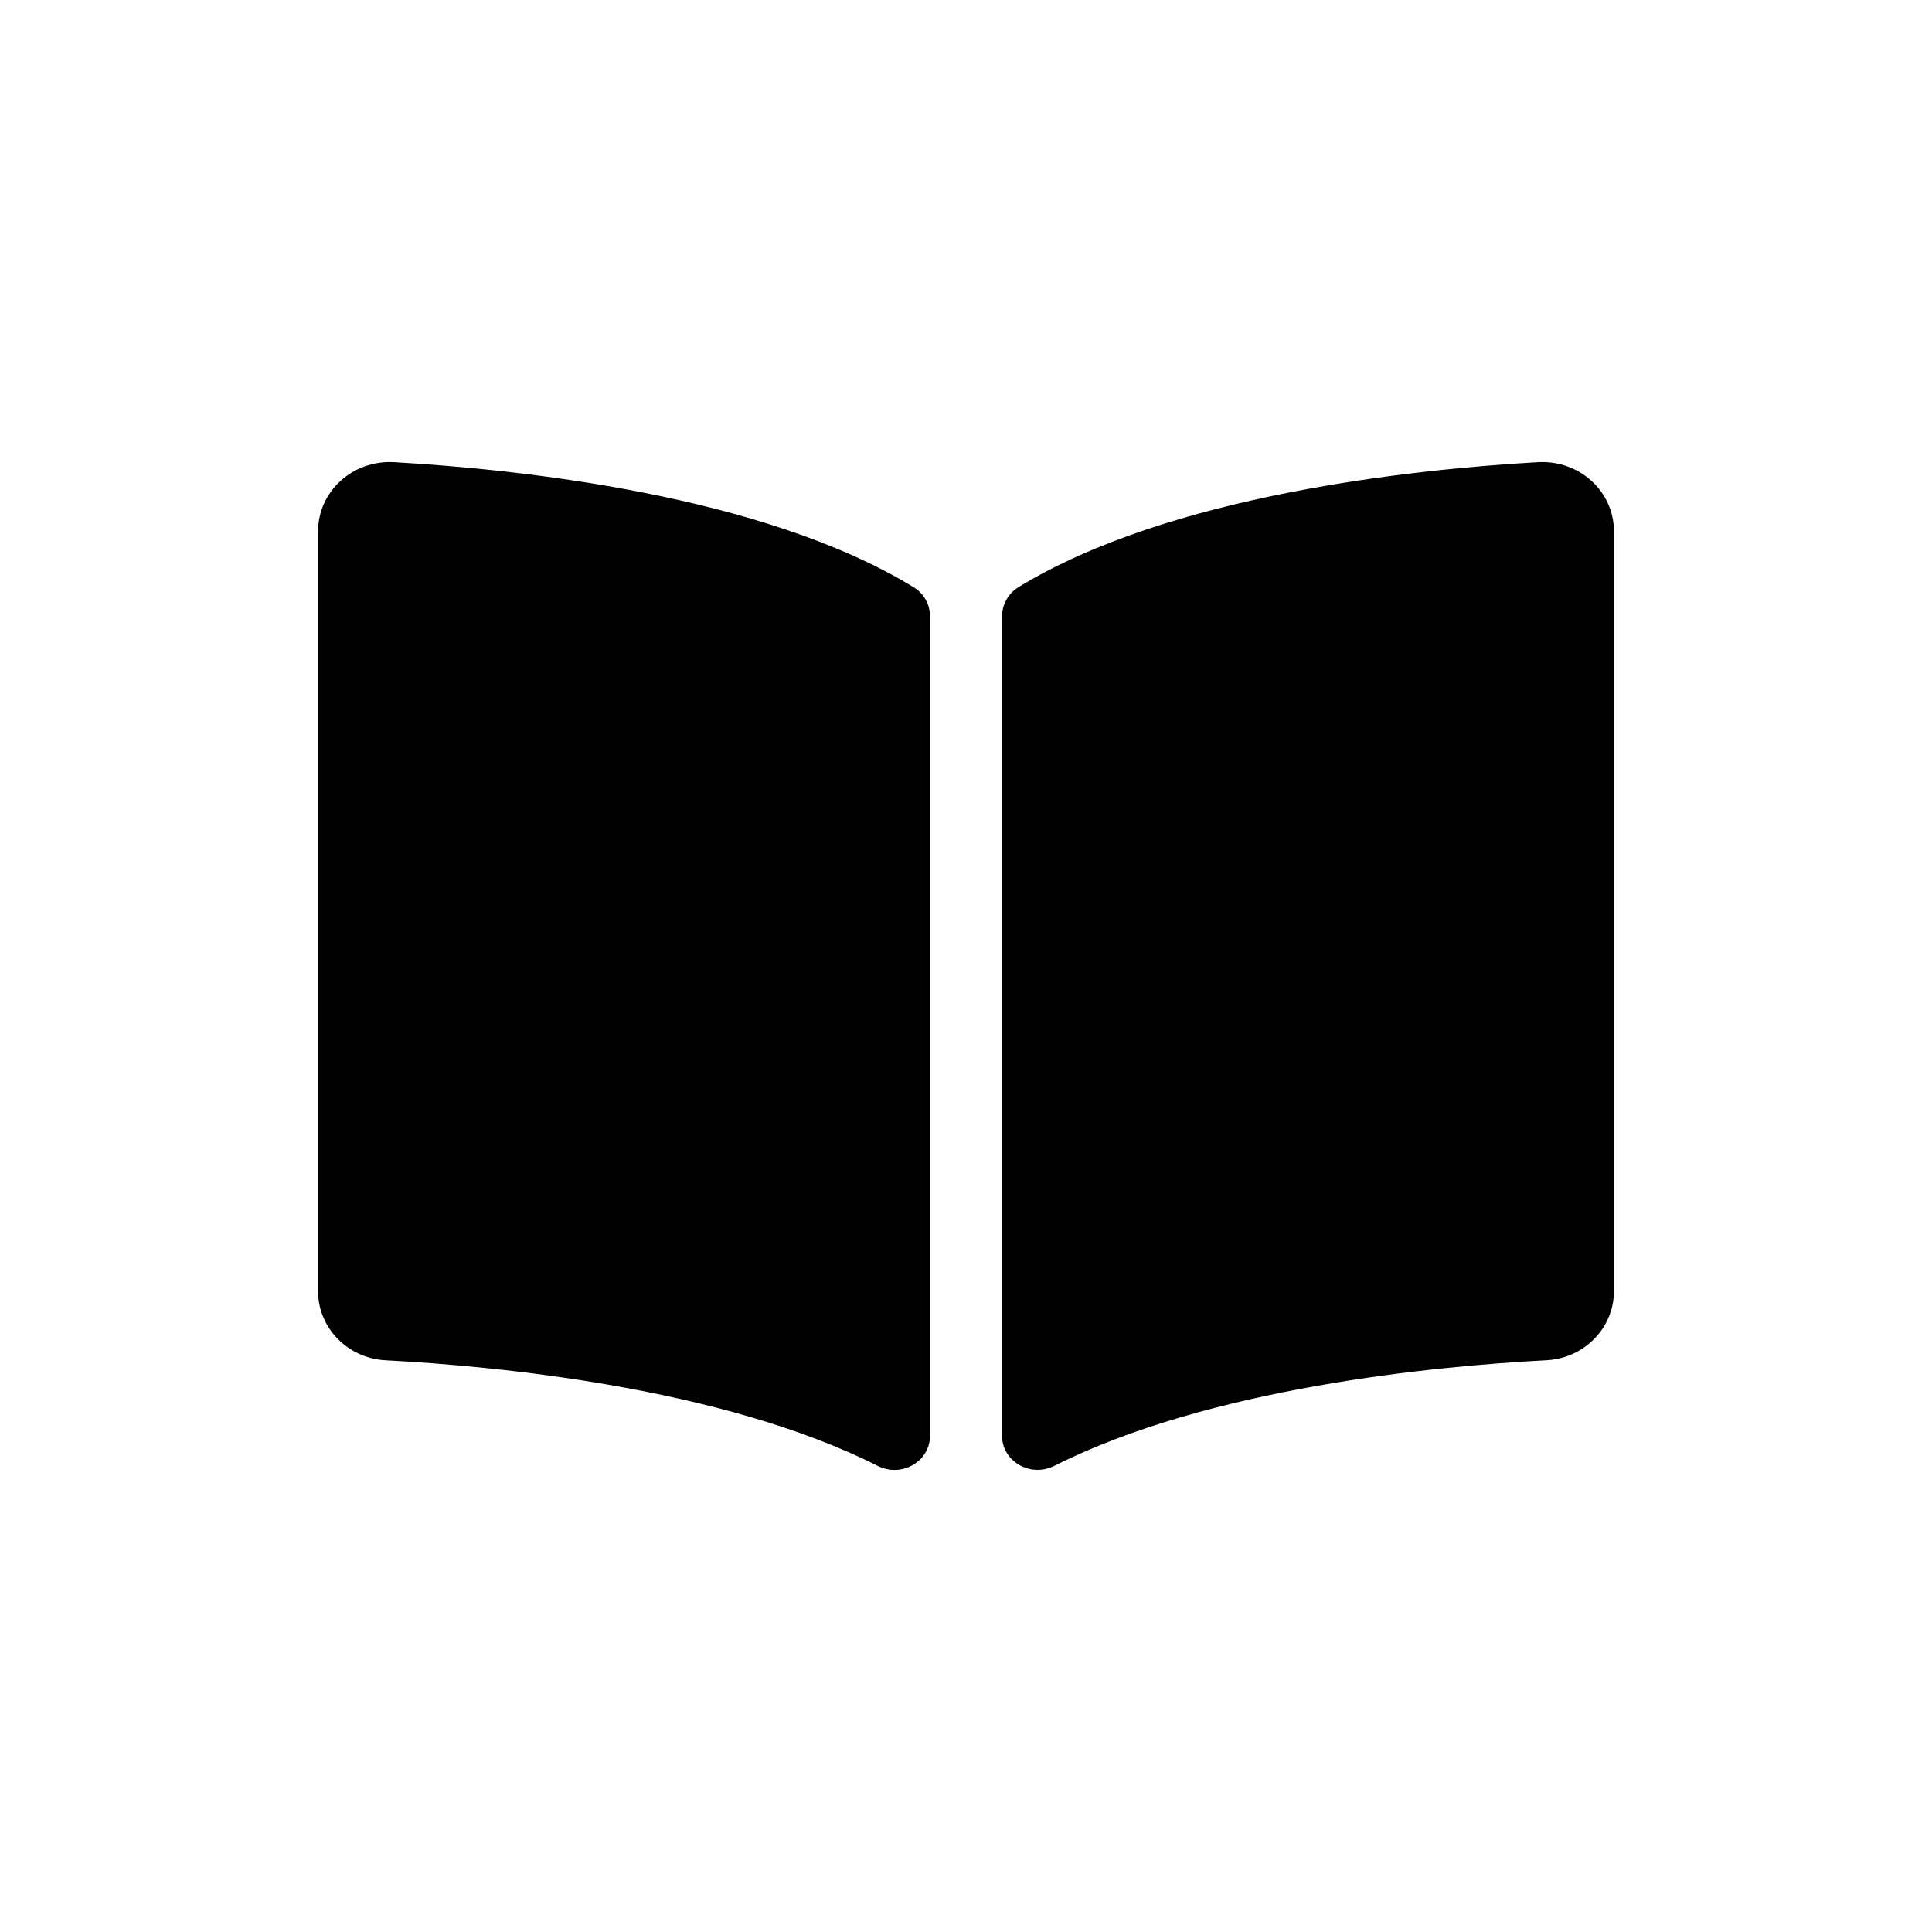 <?xml version="1.0" encoding="UTF-8" standalone="no"?><!DOCTYPE svg PUBLIC "-//W3C//DTD SVG 1.1//EN" "http://www.w3.org/Graphics/SVG/1.1/DTD/svg11.dtd"><svg width="100%" height="100%" viewBox="0 0 1024 1024" version="1.1" xmlns="http://www.w3.org/2000/svg" xmlns:xlink="http://www.w3.org/1999/xlink" xml:space="preserve" xmlns:serif="http://www.serif.com/" style="fill-rule:evenodd;clip-rule:evenodd;stroke-linejoin:round;stroke-miterlimit:1.414;"><path d="M815.139,244.965c-65.344,3.708 -195.22,17.206 -275.398,66.286c-5.532,3.386 -8.668,9.408 -8.668,15.704l0,433.88c0,13.772 15.06,22.477 27.759,16.085c82.49,-41.519 201.79,-52.847 260.779,-55.947c20.139,-1.061 35.796,-17.207 35.796,-36.559l0,-402.842c0.012,-21.118 -18.304,-37.847 -40.268,-36.607Zm-330.88,66.286c-80.166,-49.08 -210.042,-62.566 -275.386,-66.286c-21.964,-1.24 -40.28,15.489 -40.28,36.607l0,402.854c0,19.364 15.657,35.509 35.796,36.559c59.012,3.1 178.372,14.44 260.863,55.983c12.663,6.379 27.675,-2.313 27.675,-16.05l0,-434.178c0,-6.308 -3.124,-12.091 -8.668,-15.489Z" style="fill-rule:nonzero;"/></svg>